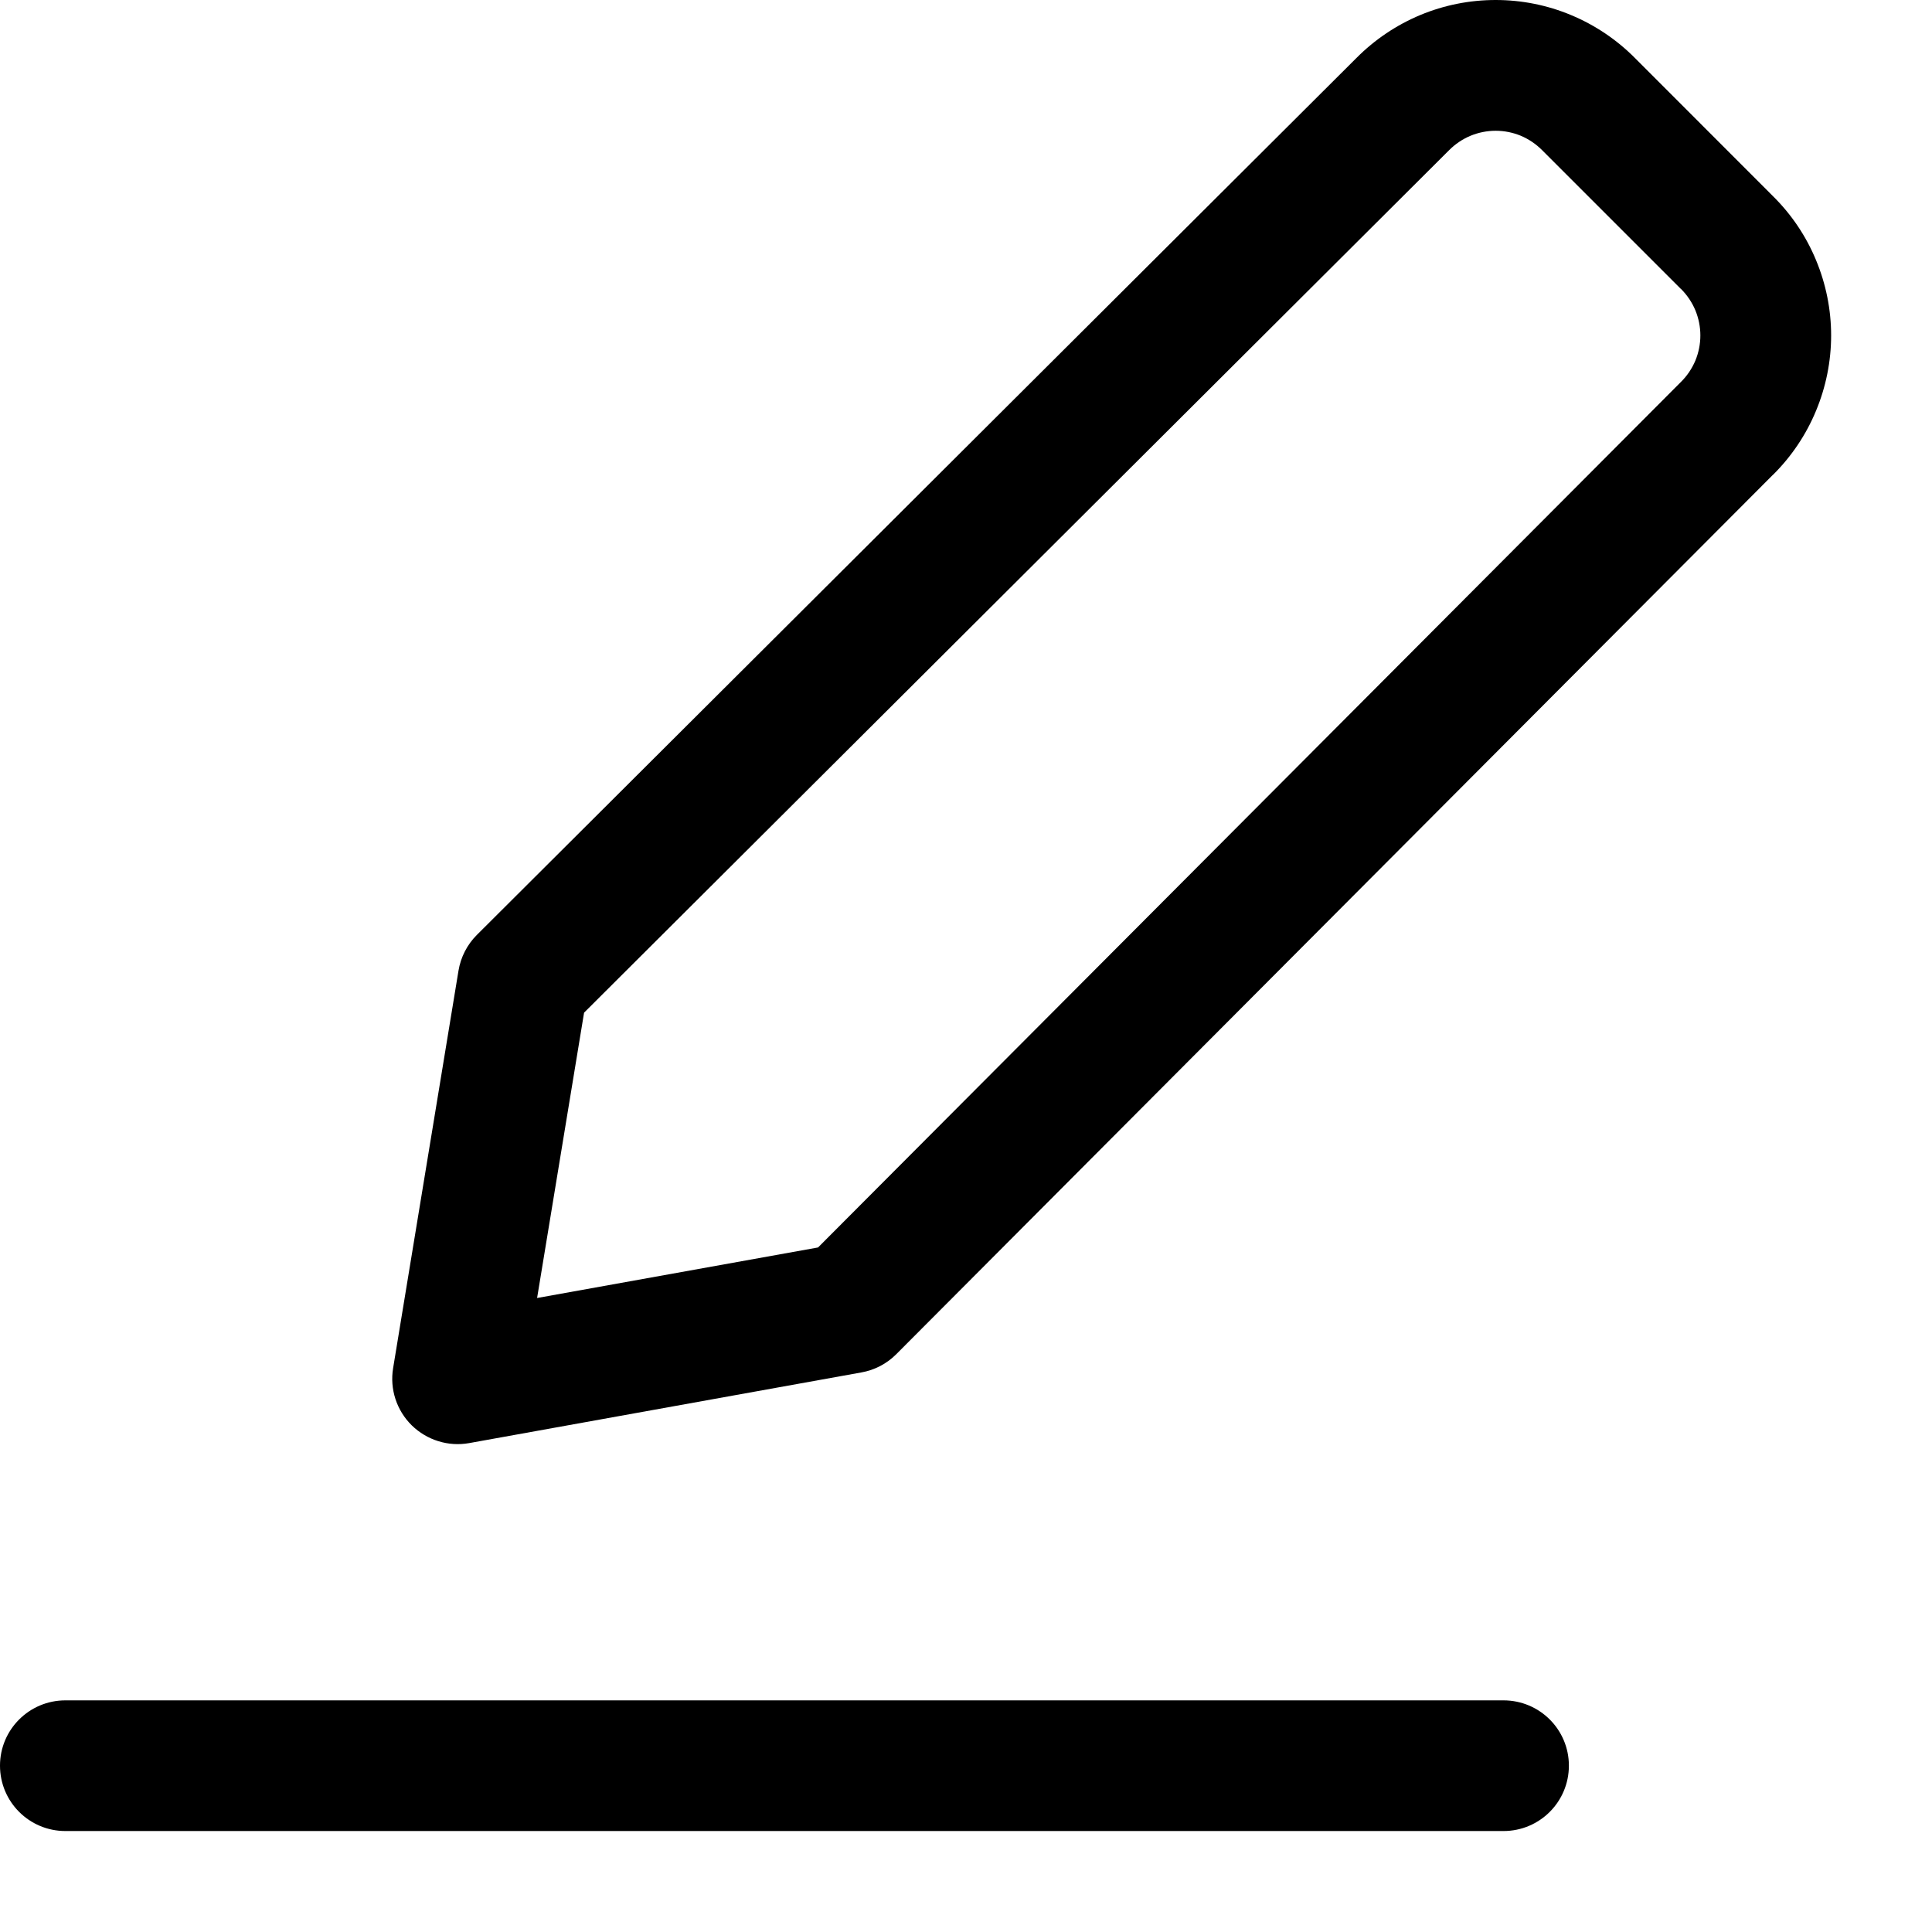 <svg width="19" height="19" viewBox="0 0 19 19" fill="none" xmlns="http://www.w3.org/2000/svg">
<path fill-rule="evenodd" clip-rule="evenodd" d="M0 17.364C0 17.009 0.288 16.722 0.643 16.722H14.786C15.141 16.722 15.429 17.009 15.429 17.364C15.429 17.72 15.141 18.007 14.786 18.007H0.643C0.288 18.007 0 17.72 0 17.364Z" fill="currentColor"/>
<path fill-rule="evenodd" clip-rule="evenodd" d="M14.709 1.286C14.624 1.286 14.54 1.303 14.462 1.335C14.383 1.368 14.312 1.416 14.252 1.476L14.25 1.478L14.25 1.478L5.744 9.959L5.282 12.765L8.045 12.268L16.529 3.758L16.532 3.755C16.592 3.696 16.64 3.624 16.673 3.546C16.705 3.468 16.722 3.384 16.722 3.299C16.722 3.214 16.705 3.13 16.673 3.052C16.64 2.973 16.592 2.902 16.532 2.842L16.53 2.841L15.167 1.478L15.165 1.476C15.105 1.416 15.034 1.368 14.956 1.335C14.878 1.303 14.794 1.286 14.709 1.286ZM13.967 0.148C14.202 0.05 14.454 0 14.709 0C14.963 0 15.216 0.05 15.45 0.148C15.685 0.246 15.898 0.389 16.077 0.569C16.077 0.57 16.078 0.57 16.078 0.57L17.437 1.93C17.438 1.93 17.438 1.93 17.438 1.931C17.619 2.11 17.762 2.323 17.859 2.557C17.957 2.792 18.008 3.044 18.008 3.299C18.008 3.553 17.957 3.806 17.859 4.041C17.762 4.275 17.619 4.488 17.439 4.667C17.438 4.667 17.438 4.668 17.437 4.668L8.813 13.319C8.72 13.412 8.601 13.474 8.471 13.497L4.614 14.192C4.409 14.229 4.198 14.163 4.049 14.017C3.9 13.87 3.832 13.661 3.866 13.455L4.509 9.546C4.531 9.413 4.594 9.29 4.689 9.195L13.34 0.57C13.34 0.57 13.341 0.57 13.341 0.569C13.52 0.389 13.733 0.246 13.967 0.148Z" fill="currentColor"/>
</svg>
